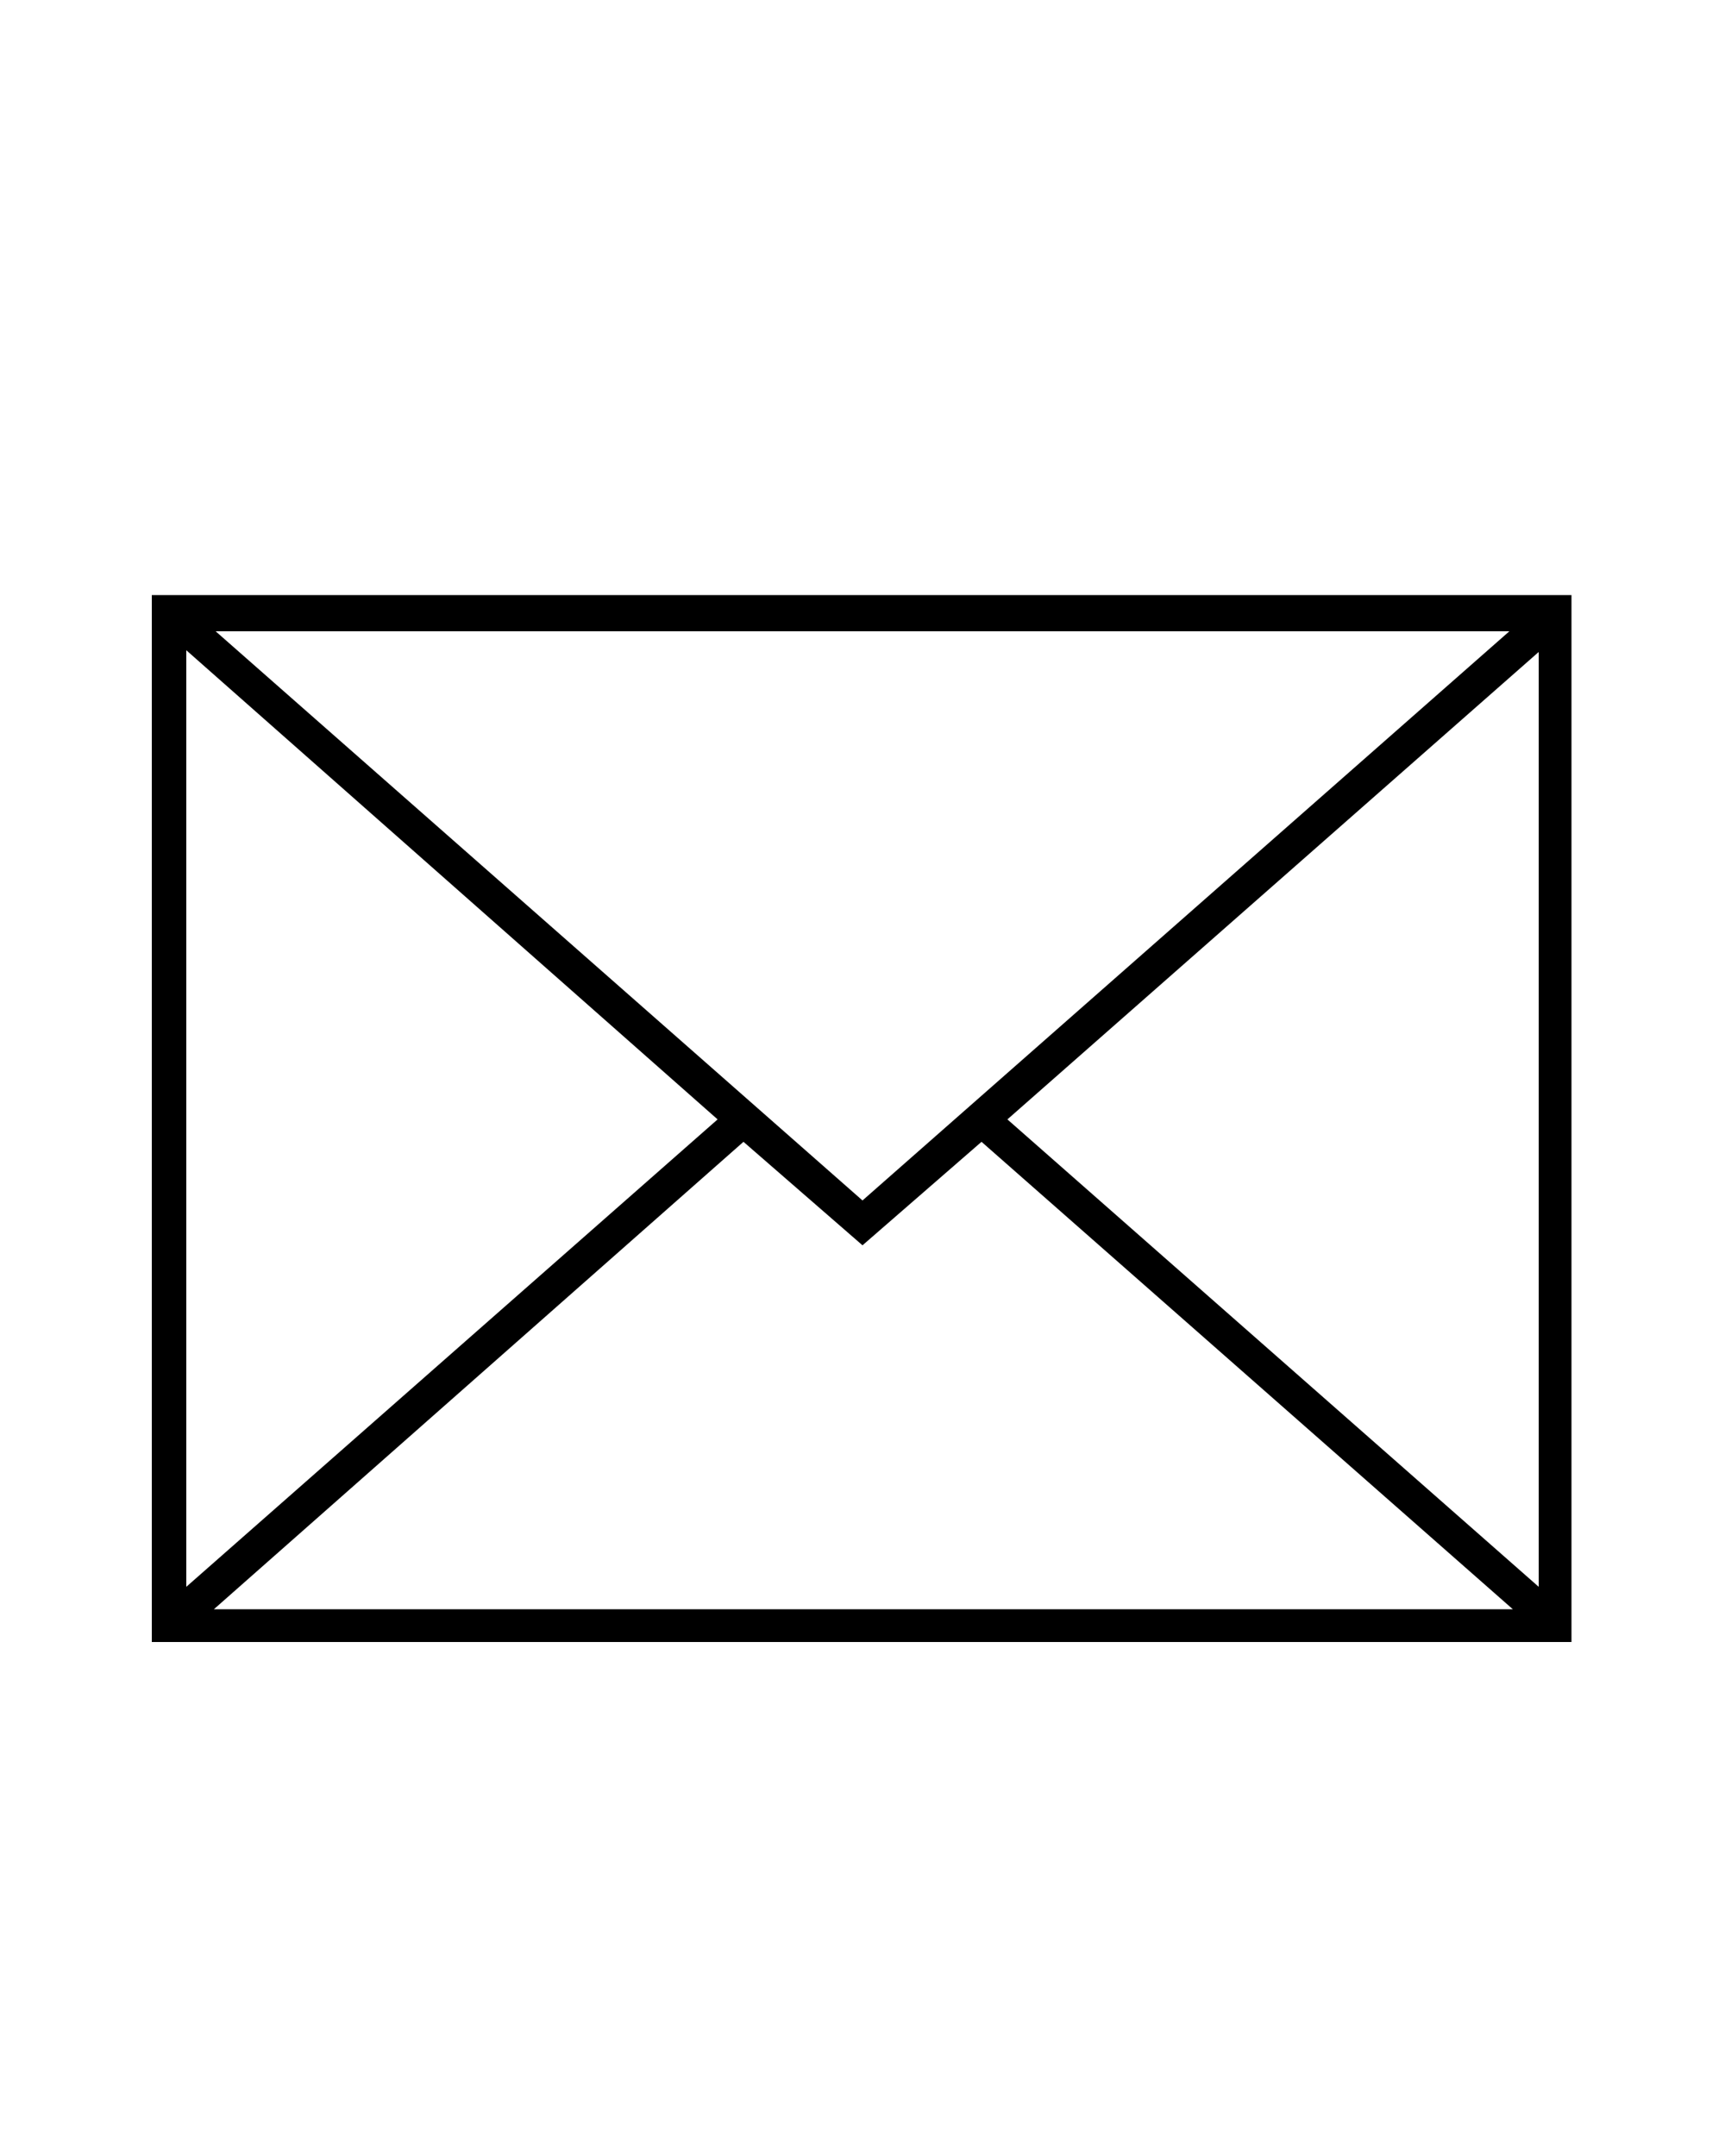 <?xml version="1.0" encoding="utf-8"?>
<!-- Generator: Adobe Illustrator 25.0.0, SVG Export Plug-In . SVG Version: 6.00 Build 0)  -->
<svg version="1.1" id="Layer_1" xmlns="http://www.w3.org/2000/svg" xmlns:xlink="http://www.w3.org/1999/xlink" x="0px" y="0px"
	 viewBox="0 0 100 125" style="enable-background:new 0 0 100 125;" xml:space="preserve">
<path d="M8.8,34.5v60.7h82.3V34.5H8.8z M50,69.6l-37.5-33h75L50,69.6z M41.6,64.9L10.8,92V37.7L41.6,64.9z M43.1,66.2l6.9,6l6.9-6
	l30.8,27.1H12.4L43.1,66.2z M58.4,64.9l30.8-27.1V92L58.4,64.9z"/>
</svg>
